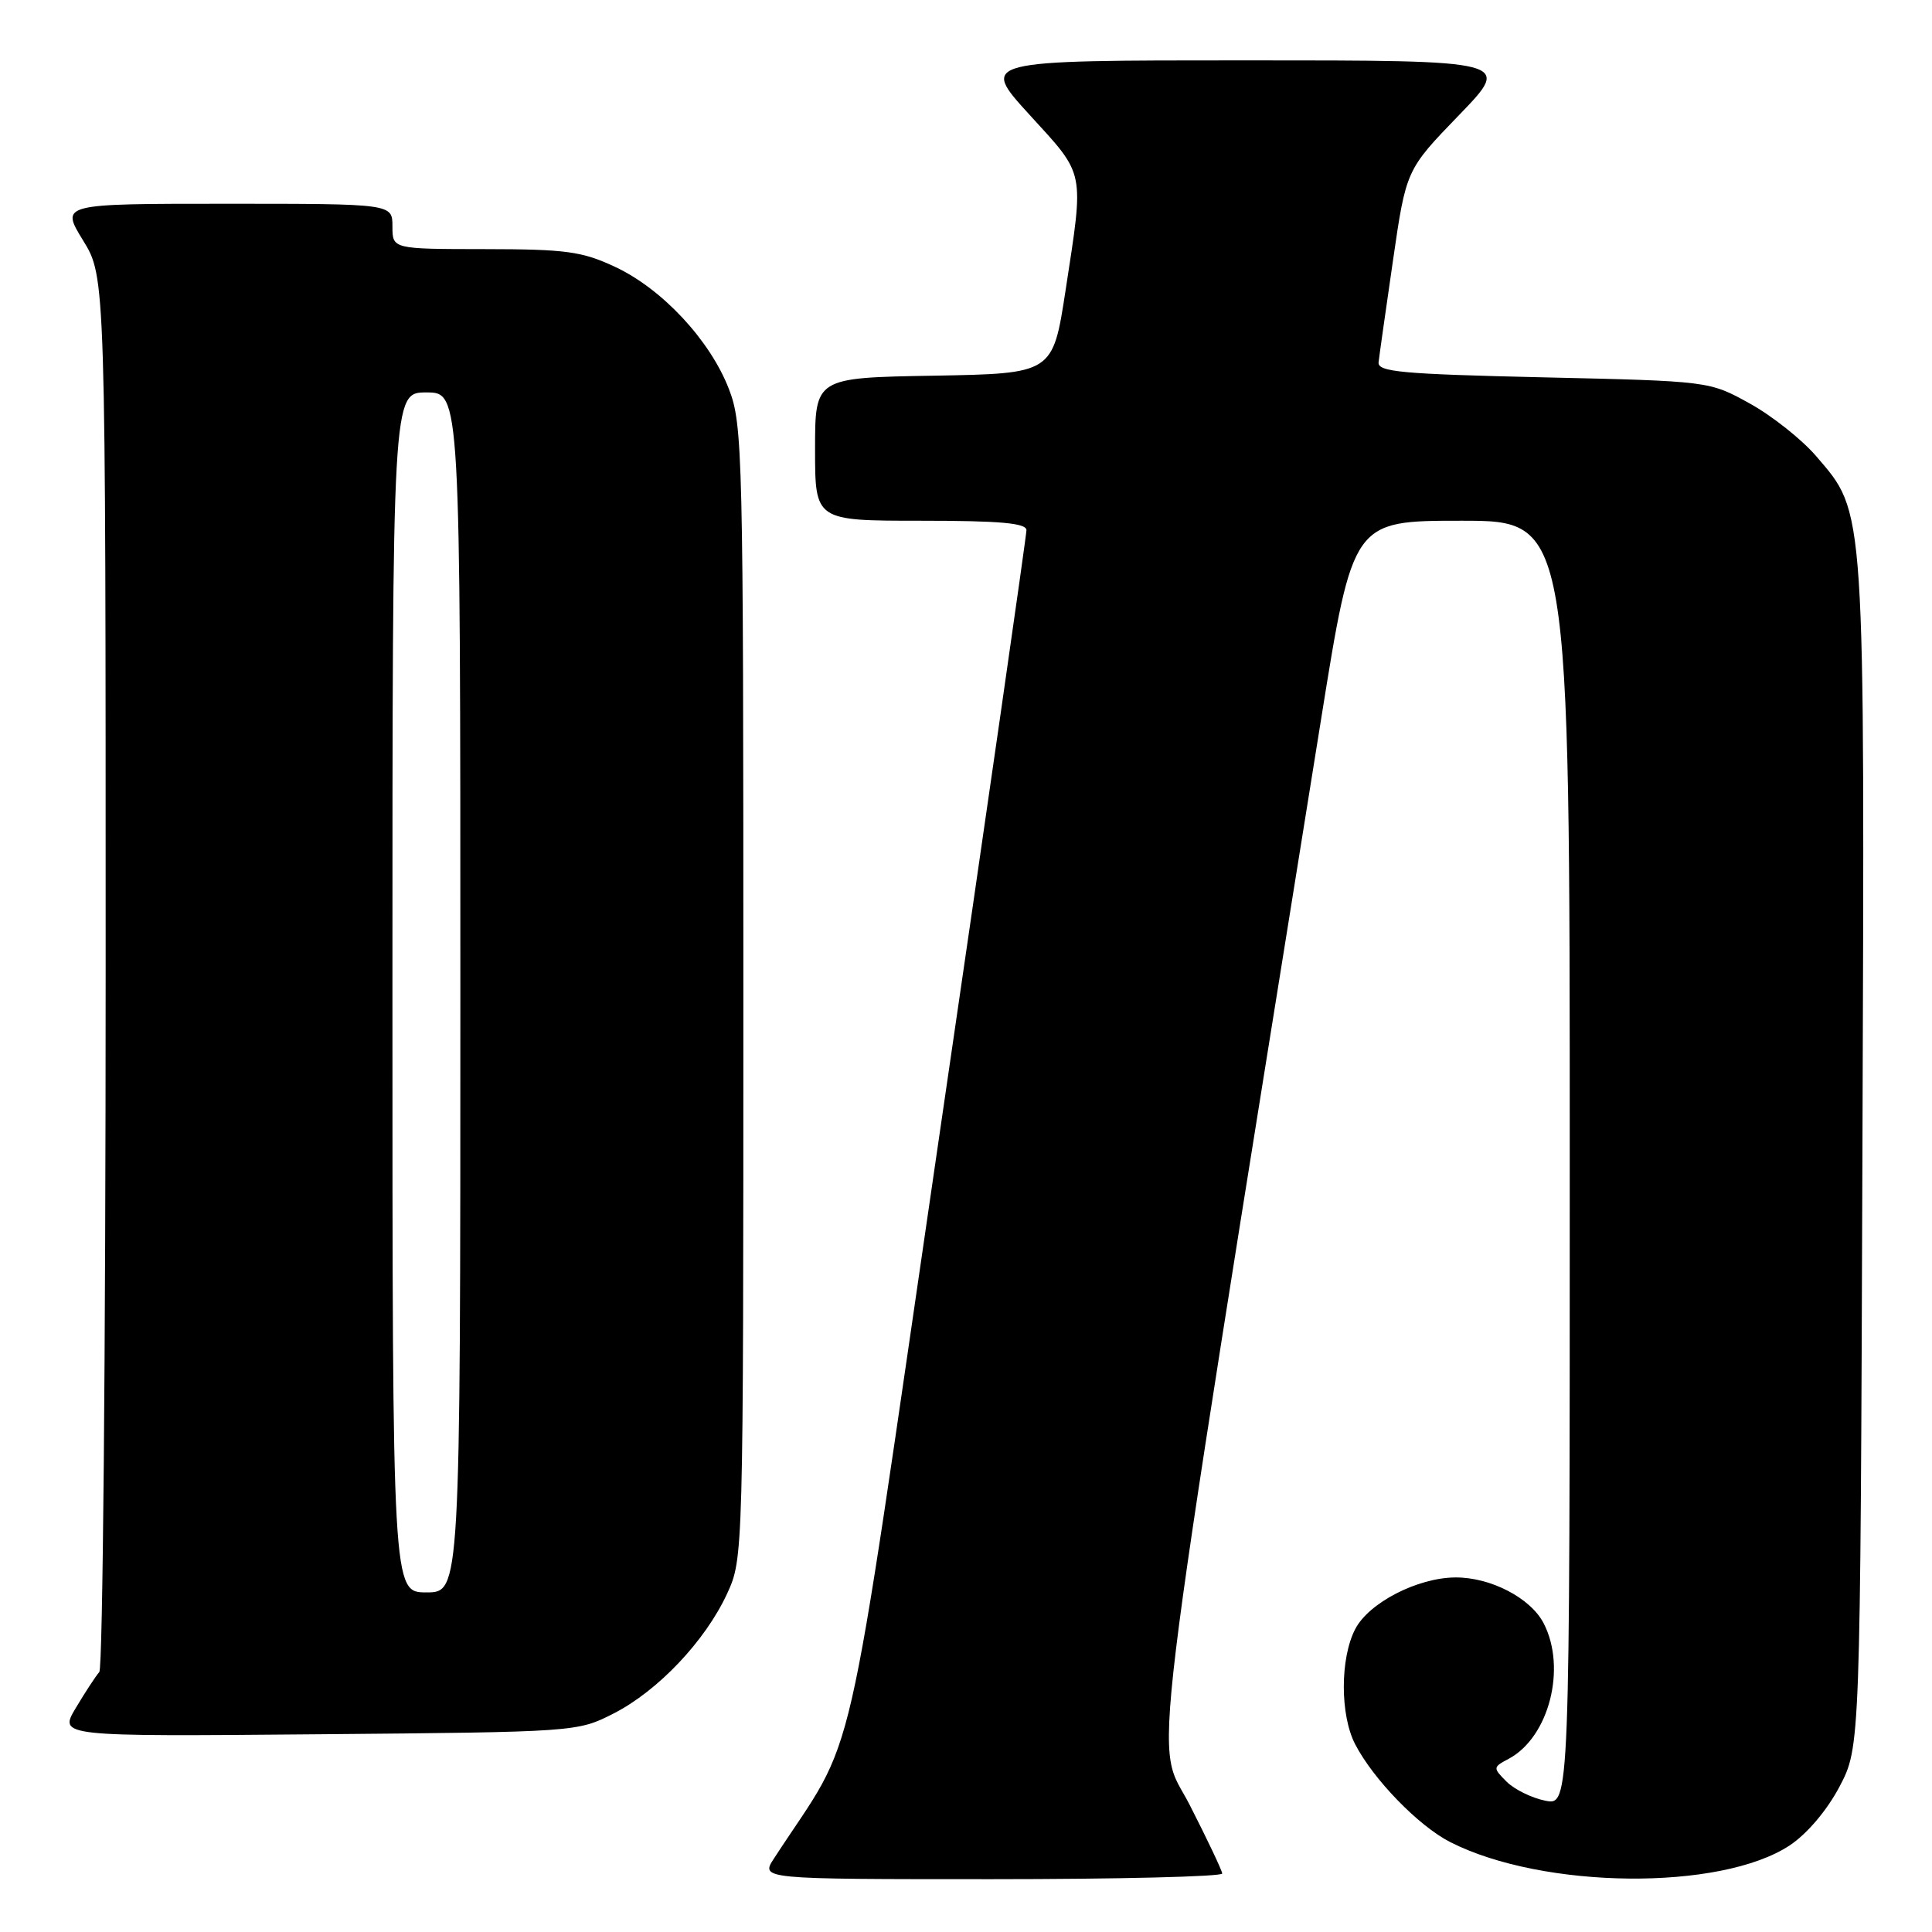 <?xml version="1.0" encoding="UTF-8" standalone="no"?>
<!DOCTYPE svg PUBLIC "-//W3C//DTD SVG 1.1//EN" "http://www.w3.org/Graphics/SVG/1.1/DTD/svg11.dtd" >
<svg xmlns="http://www.w3.org/2000/svg" xmlns:xlink="http://www.w3.org/1999/xlink" version="1.1" viewBox="0 0 256 256">
 <g >
 <path fill="currentColor"
d=" M 161.95 248.25 C 161.92 247.84 159.99 243.76 157.65 239.18 C 152.99 230.04 151.63 241.30 175.06 95.25 C 179.27 69.00 179.27 69.00 193.63 69.00 C 208.00 69.00 208.00 69.00 208.00 154.12 C 208.00 239.25 208.00 239.25 204.75 238.60 C 202.97 238.24 200.66 237.11 199.63 236.08 C 197.80 234.24 197.80 234.17 199.93 233.04 C 205.26 230.18 207.61 221.02 204.54 215.09 C 202.81 211.74 197.51 208.99 192.85 209.02 C 187.82 209.05 181.37 212.38 179.57 215.87 C 177.56 219.75 177.56 227.24 179.56 231.11 C 181.96 235.76 187.96 241.94 192.15 244.08 C 204.44 250.34 228.00 250.58 237.15 244.52 C 239.44 243.00 242.08 239.89 243.74 236.75 C 246.50 231.50 246.50 231.50 246.78 153.11 C 247.09 66.18 247.22 68.12 240.65 60.44 C 238.76 58.24 234.81 55.10 231.86 53.47 C 226.50 50.50 226.50 50.50 204.50 50.00 C 185.73 49.57 182.52 49.28 182.67 48.00 C 182.76 47.17 183.62 41.10 184.58 34.50 C 186.32 22.50 186.32 22.50 193.33 15.25 C 200.34 8.00 200.34 8.00 165.09 8.00 C 129.84 8.00 129.84 8.00 136.42 15.21 C 143.86 23.36 143.66 22.37 141.19 38.50 C 139.50 49.50 139.50 49.50 123.75 49.78 C 108.00 50.05 108.00 50.05 108.00 59.53 C 108.00 69.00 108.00 69.00 122.00 69.00 C 132.53 69.00 136.00 69.31 136.01 70.25 C 136.01 70.94 130.79 107.27 124.39 151.00 C 111.57 238.69 113.81 228.95 102.56 246.25 C 100.77 249.00 100.77 249.00 131.38 249.00 C 148.22 249.00 161.98 248.66 161.95 248.25 Z  M 81.32 227.04 C 87.20 224.03 93.44 217.44 96.34 211.18 C 98.49 206.52 98.50 206.25 98.50 131.50 C 98.50 60.13 98.41 56.26 96.59 51.56 C 94.10 45.10 87.75 38.28 81.50 35.36 C 77.12 33.31 74.99 33.02 64.25 33.01 C 52.00 33.00 52.00 33.00 52.00 30.00 C 52.00 27.00 52.00 27.00 30.01 27.00 C 8.02 27.00 8.02 27.00 11.01 31.86 C 14.00 36.72 14.00 36.72 14.00 128.66 C 14.00 179.23 13.62 221.03 13.16 221.55 C 12.70 222.07 11.30 224.21 10.05 226.30 C 7.78 230.10 7.78 230.10 42.14 229.80 C 76.39 229.50 76.51 229.49 81.32 227.04 Z  M 52.00 131.50 C 52.00 52.00 52.00 52.00 56.50 52.00 C 61.00 52.00 61.00 52.00 61.00 131.50 C 61.00 211.00 61.00 211.00 56.50 211.00 C 52.00 211.00 52.00 211.00 52.00 131.50 Z "/>
</g>
</svg>